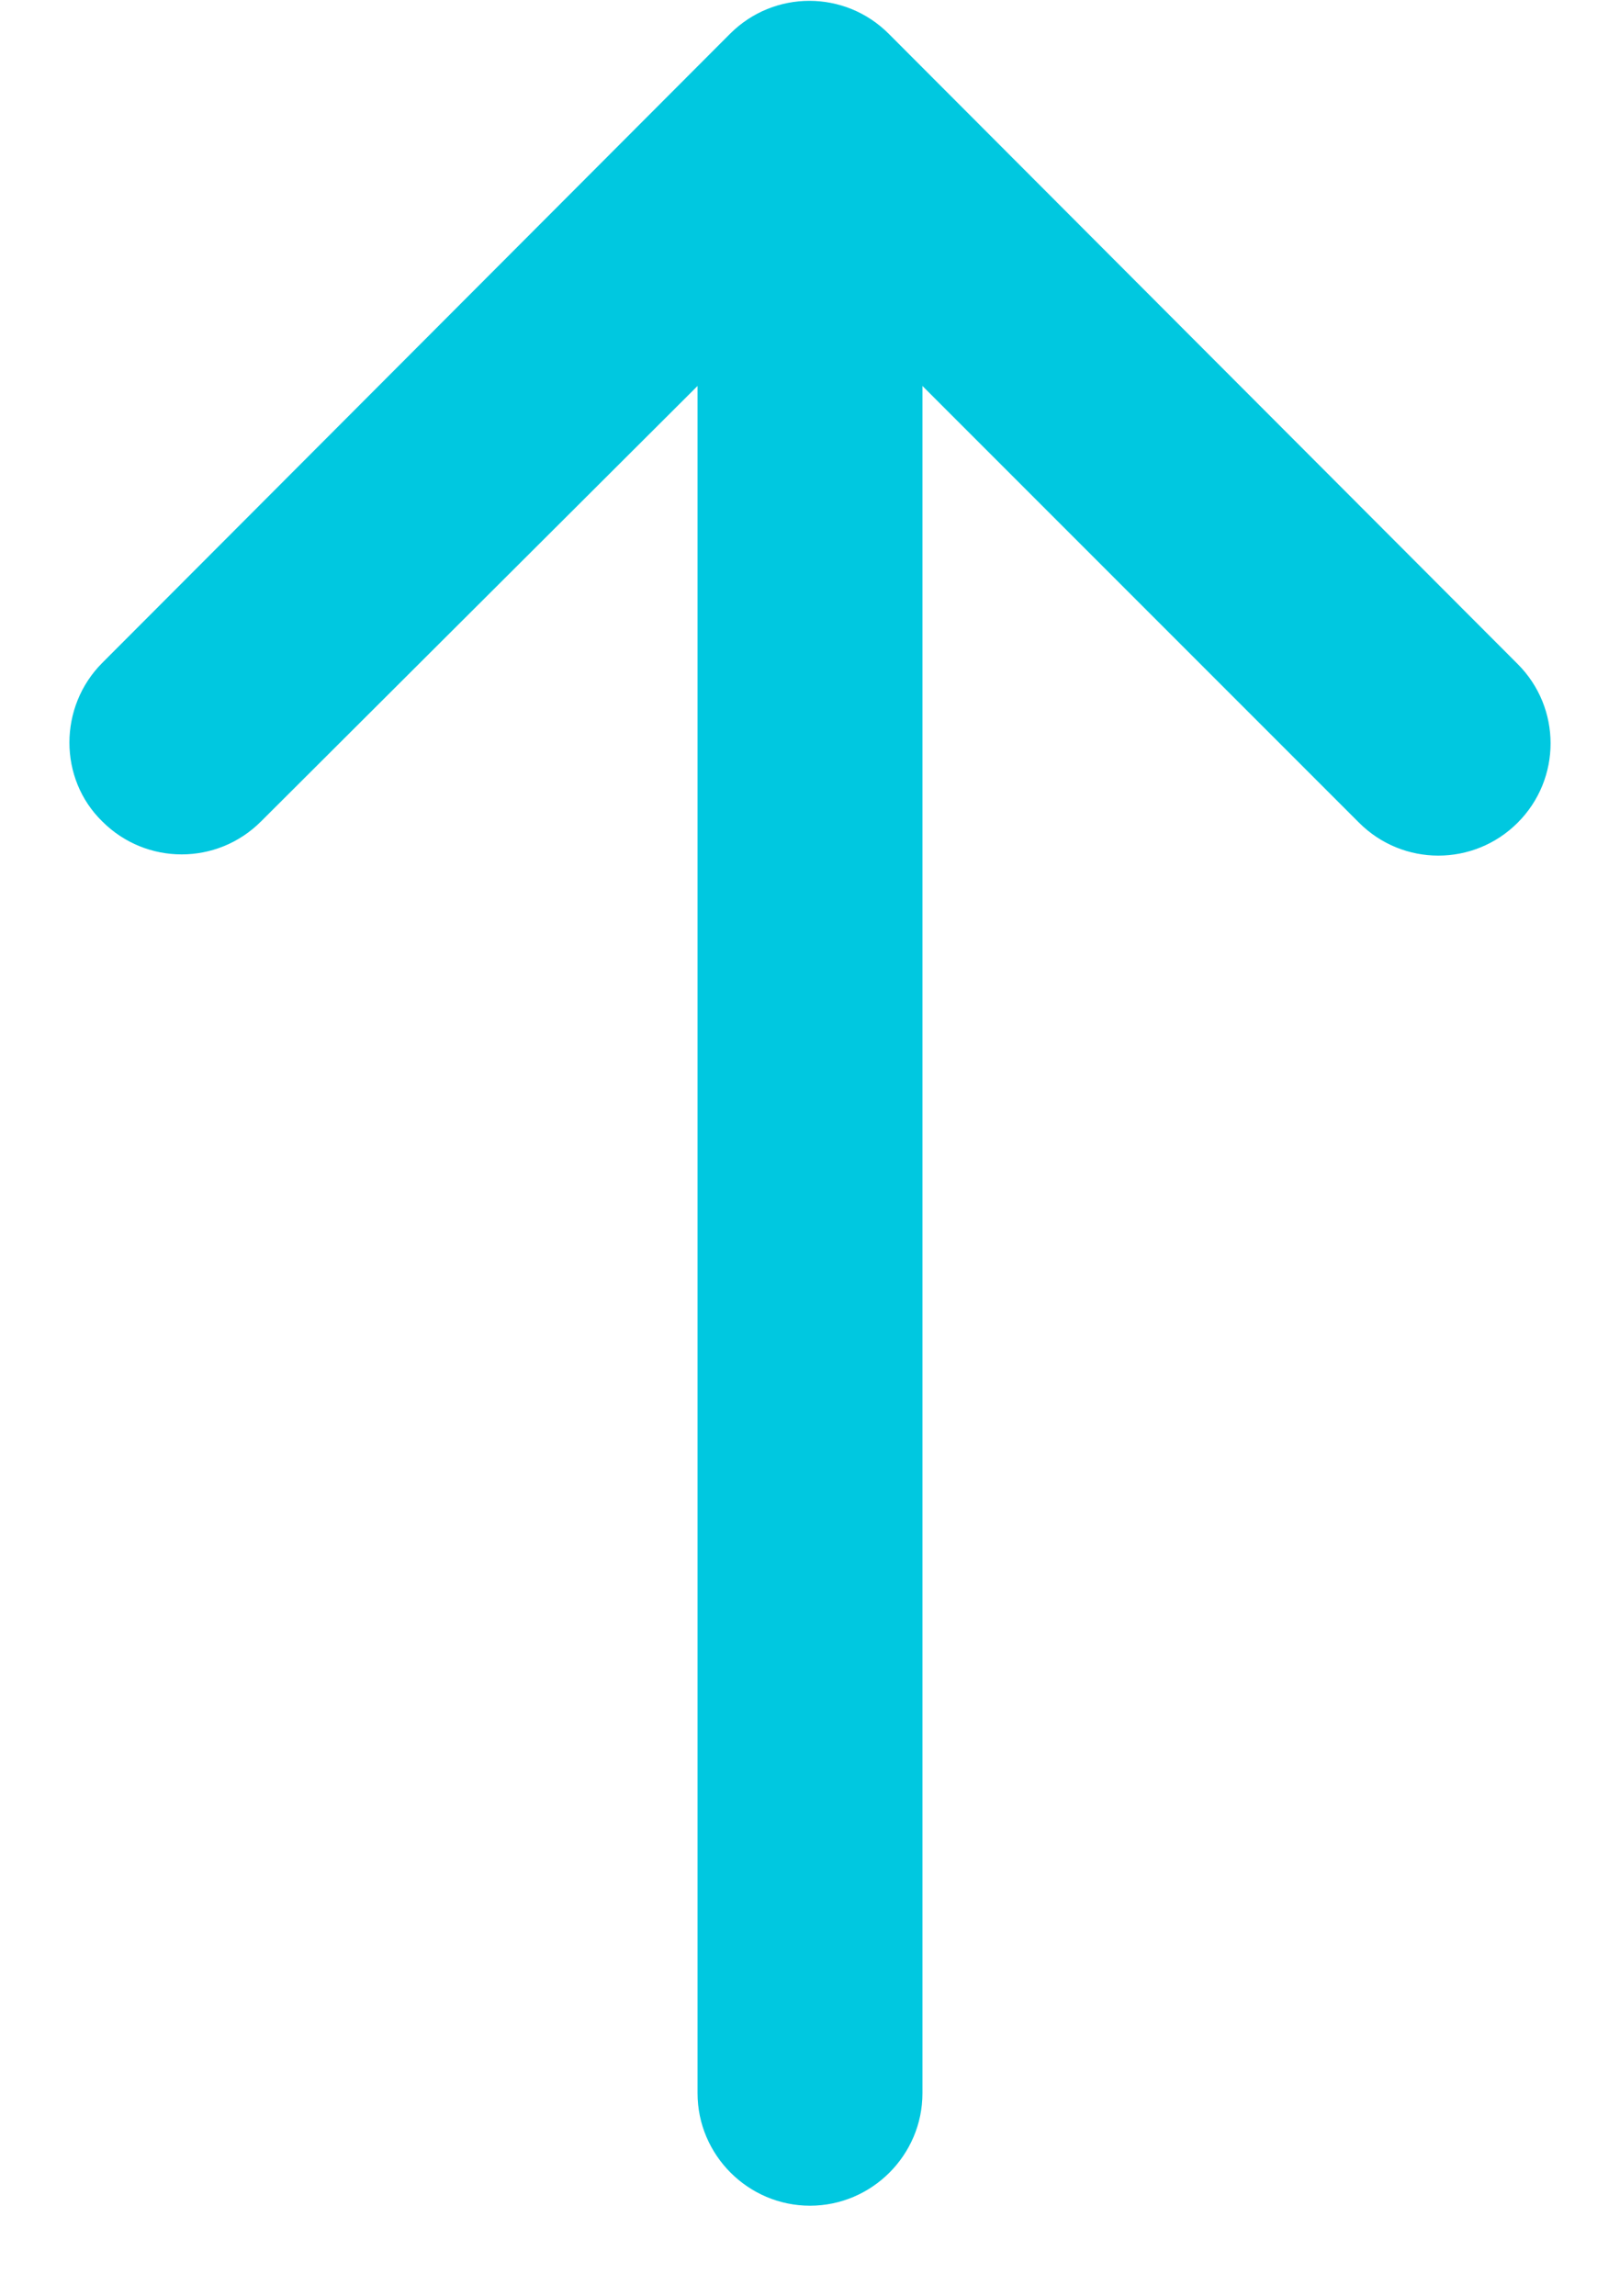 <svg width="12" height="17" viewBox="0 0 12 17" fill="none" xmlns="http://www.w3.org/2000/svg">
<path d="M0.758 6.083C1.083 6.408 1.608 6.408 1.933 6.083L5.167 2.858V15.5C5.167 15.958 5.542 16.333 6 16.333C6.458 16.333 6.833 15.958 6.833 15.5V2.858L10.067 6.092C10.392 6.417 10.917 6.417 11.242 6.092C11.567 5.767 11.567 5.242 11.242 4.917L6.583 0.25C6.258 -0.075 5.733 -0.075 5.408 0.25L0.758 4.908C0.433 5.233 0.433 5.767 0.758 6.083Z" fill="url(#paint0_linear)"/>
<defs>
<linearGradient id="paint0_linear" x1="9.931" y1="3.342" x2="1.934" y2="4.335" gradientUnits="userSpaceOnUse">
<stop stop-color="#00C8E0"/>
<stop offset="1" stop-color="#00C8E0"/>
</linearGradient>
</defs>
</svg>
